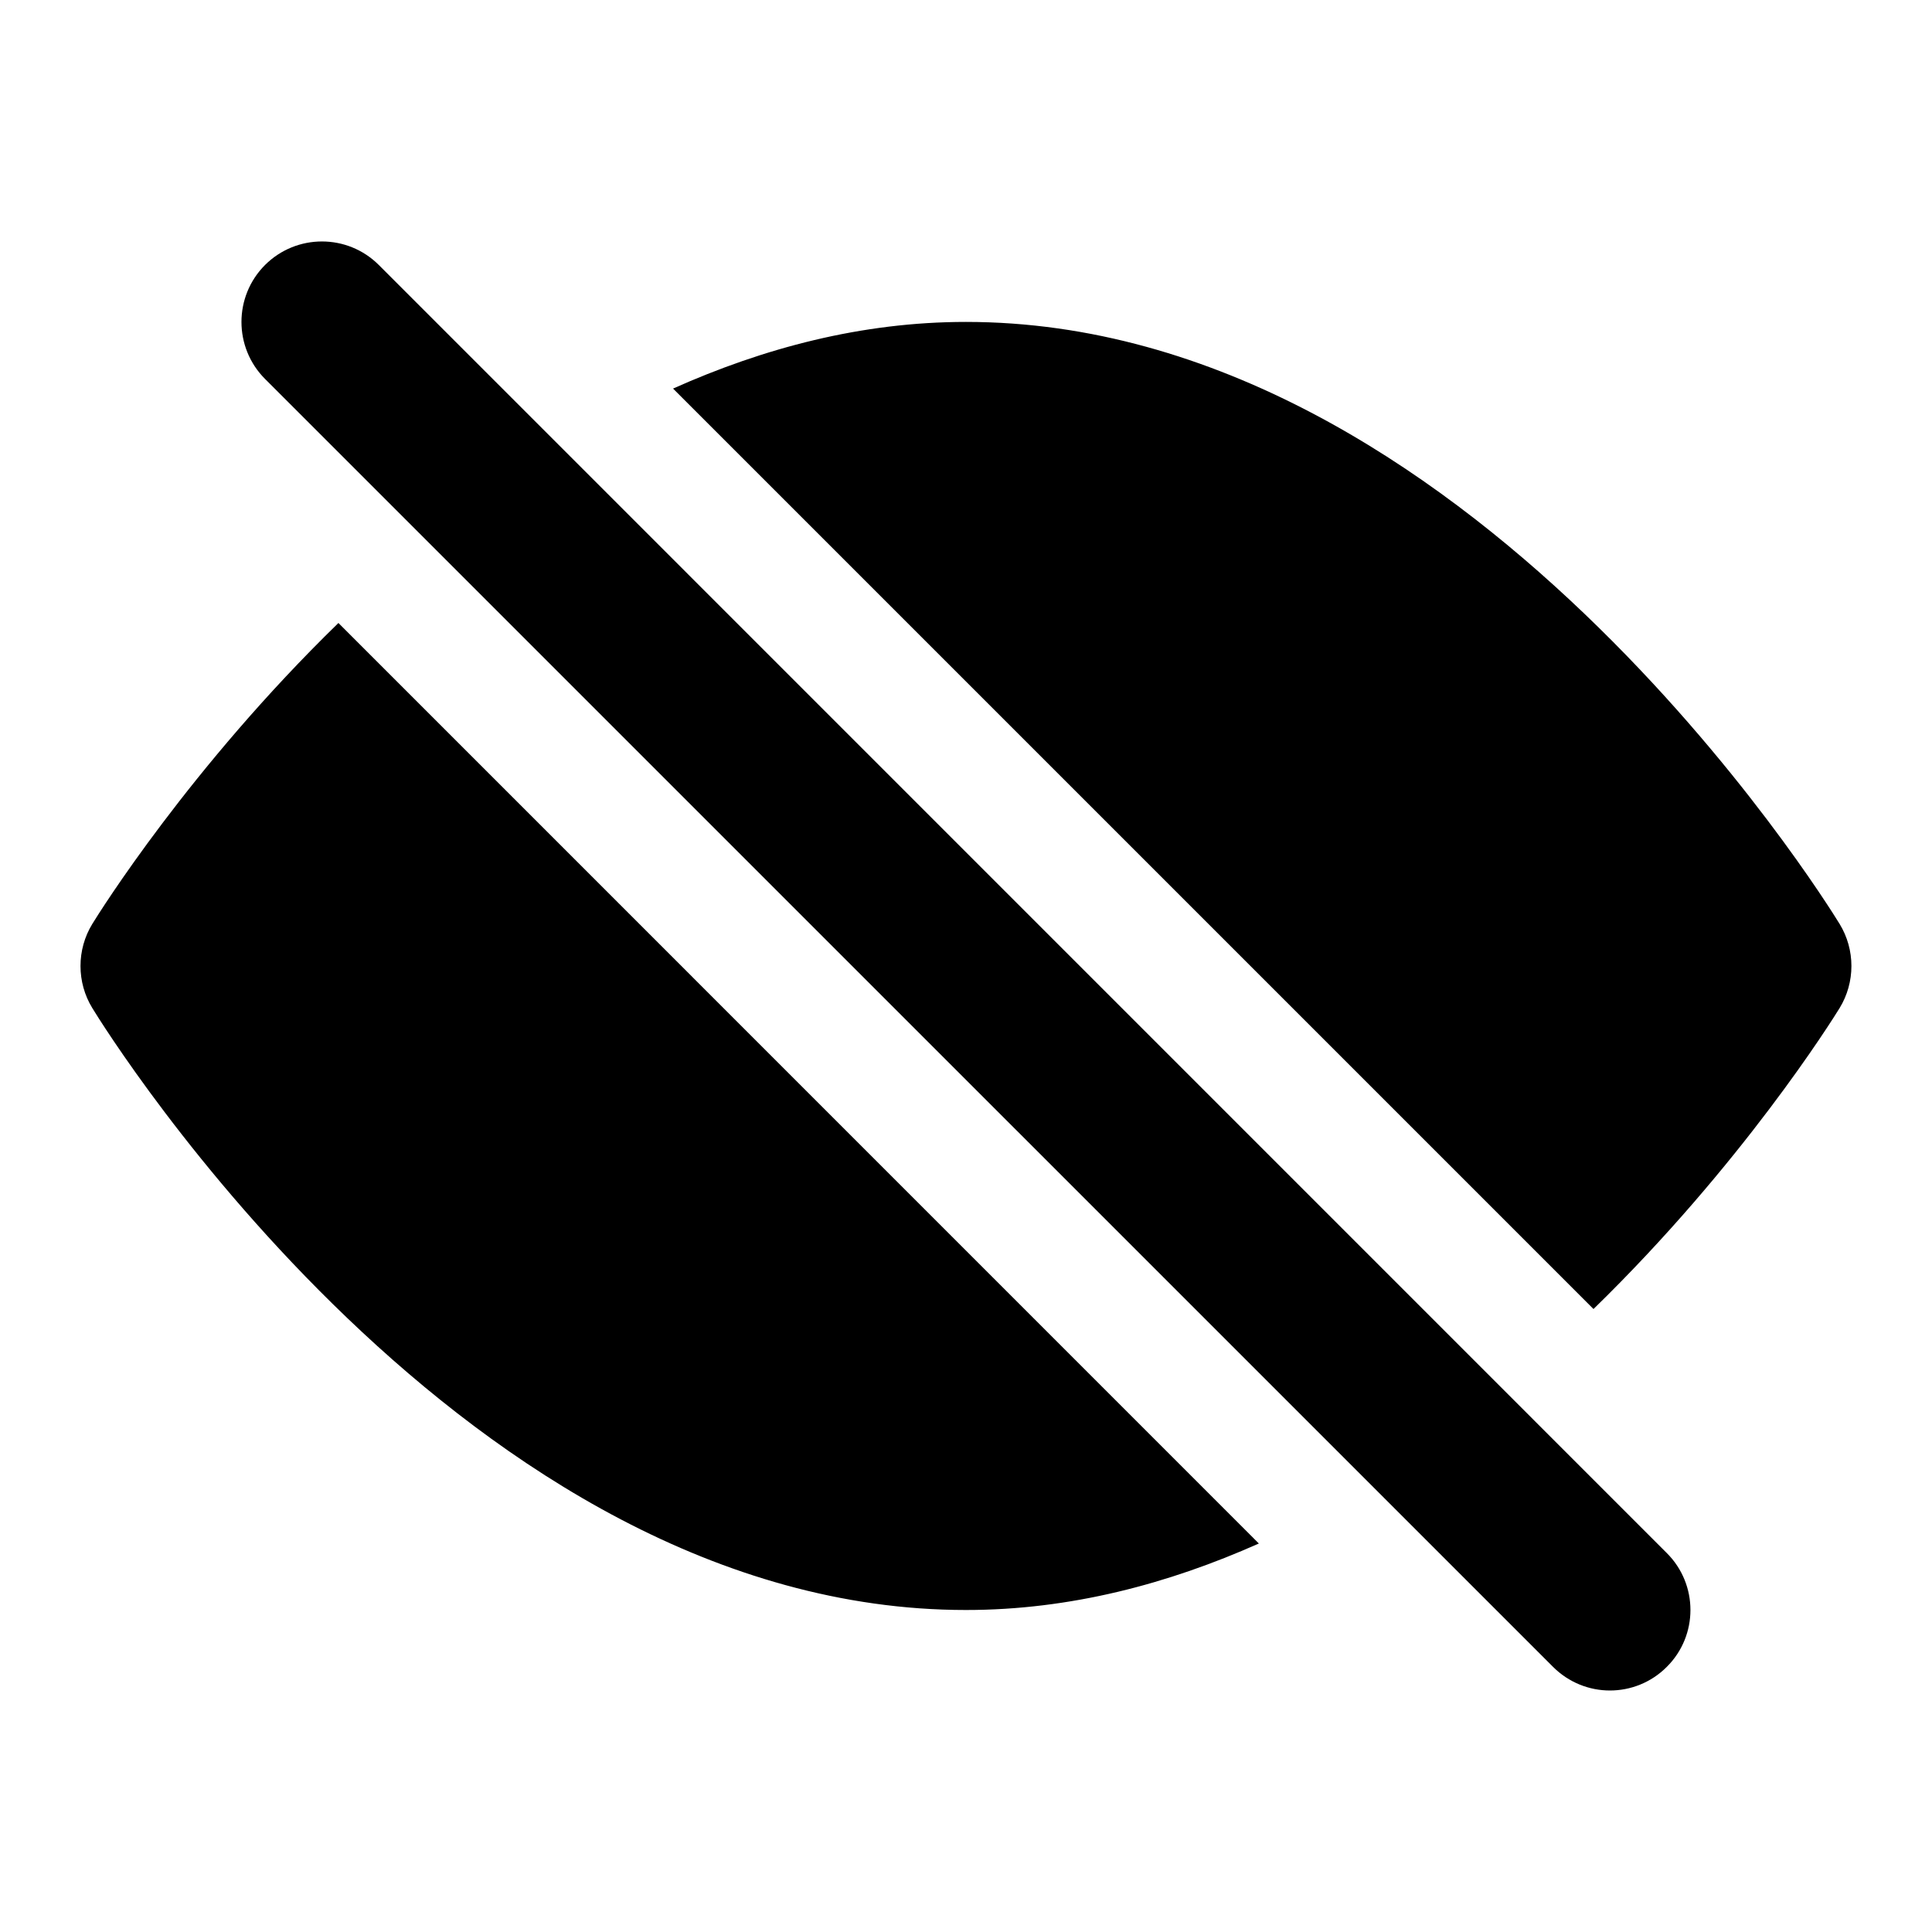 <svg xmlns="http://www.w3.org/2000/svg" width="24" height="24" viewBox="0 0 24 24">
  <path fill-rule="evenodd" d="M22.852,11.477 C22.665,11.172 18.203,3.999 11.999,3.999 C10.701,3.999 9.484,4.325 8.361,4.827 L19.795,16.261 C21.639,14.466 22.761,12.671 22.852,12.523 C23.048,12.203 23.048,11.797 22.852,11.477 L22.852,11.477 Z M1.147,11.477 C0.951,11.797 0.951,12.203 1.147,12.523 C1.333,12.828 5.796,20 11.999,20 C13.298,20 14.515,19.674 15.638,19.174 L4.204,7.739 C2.36,9.534 1.238,11.329 1.147,11.477 L1.147,11.477 Z M20.706,19.293 C21.097,19.683 21.097,20.317 20.706,20.706 C20.511,20.902 20.255,21 19.999,21 C19.744,21 19.488,20.902 19.292,20.706 L3.292,4.707 C2.902,4.316 2.902,3.683 3.292,3.292 C3.683,2.902 4.316,2.902 4.706,3.292 L20.706,19.293 Z"/>
</svg>
